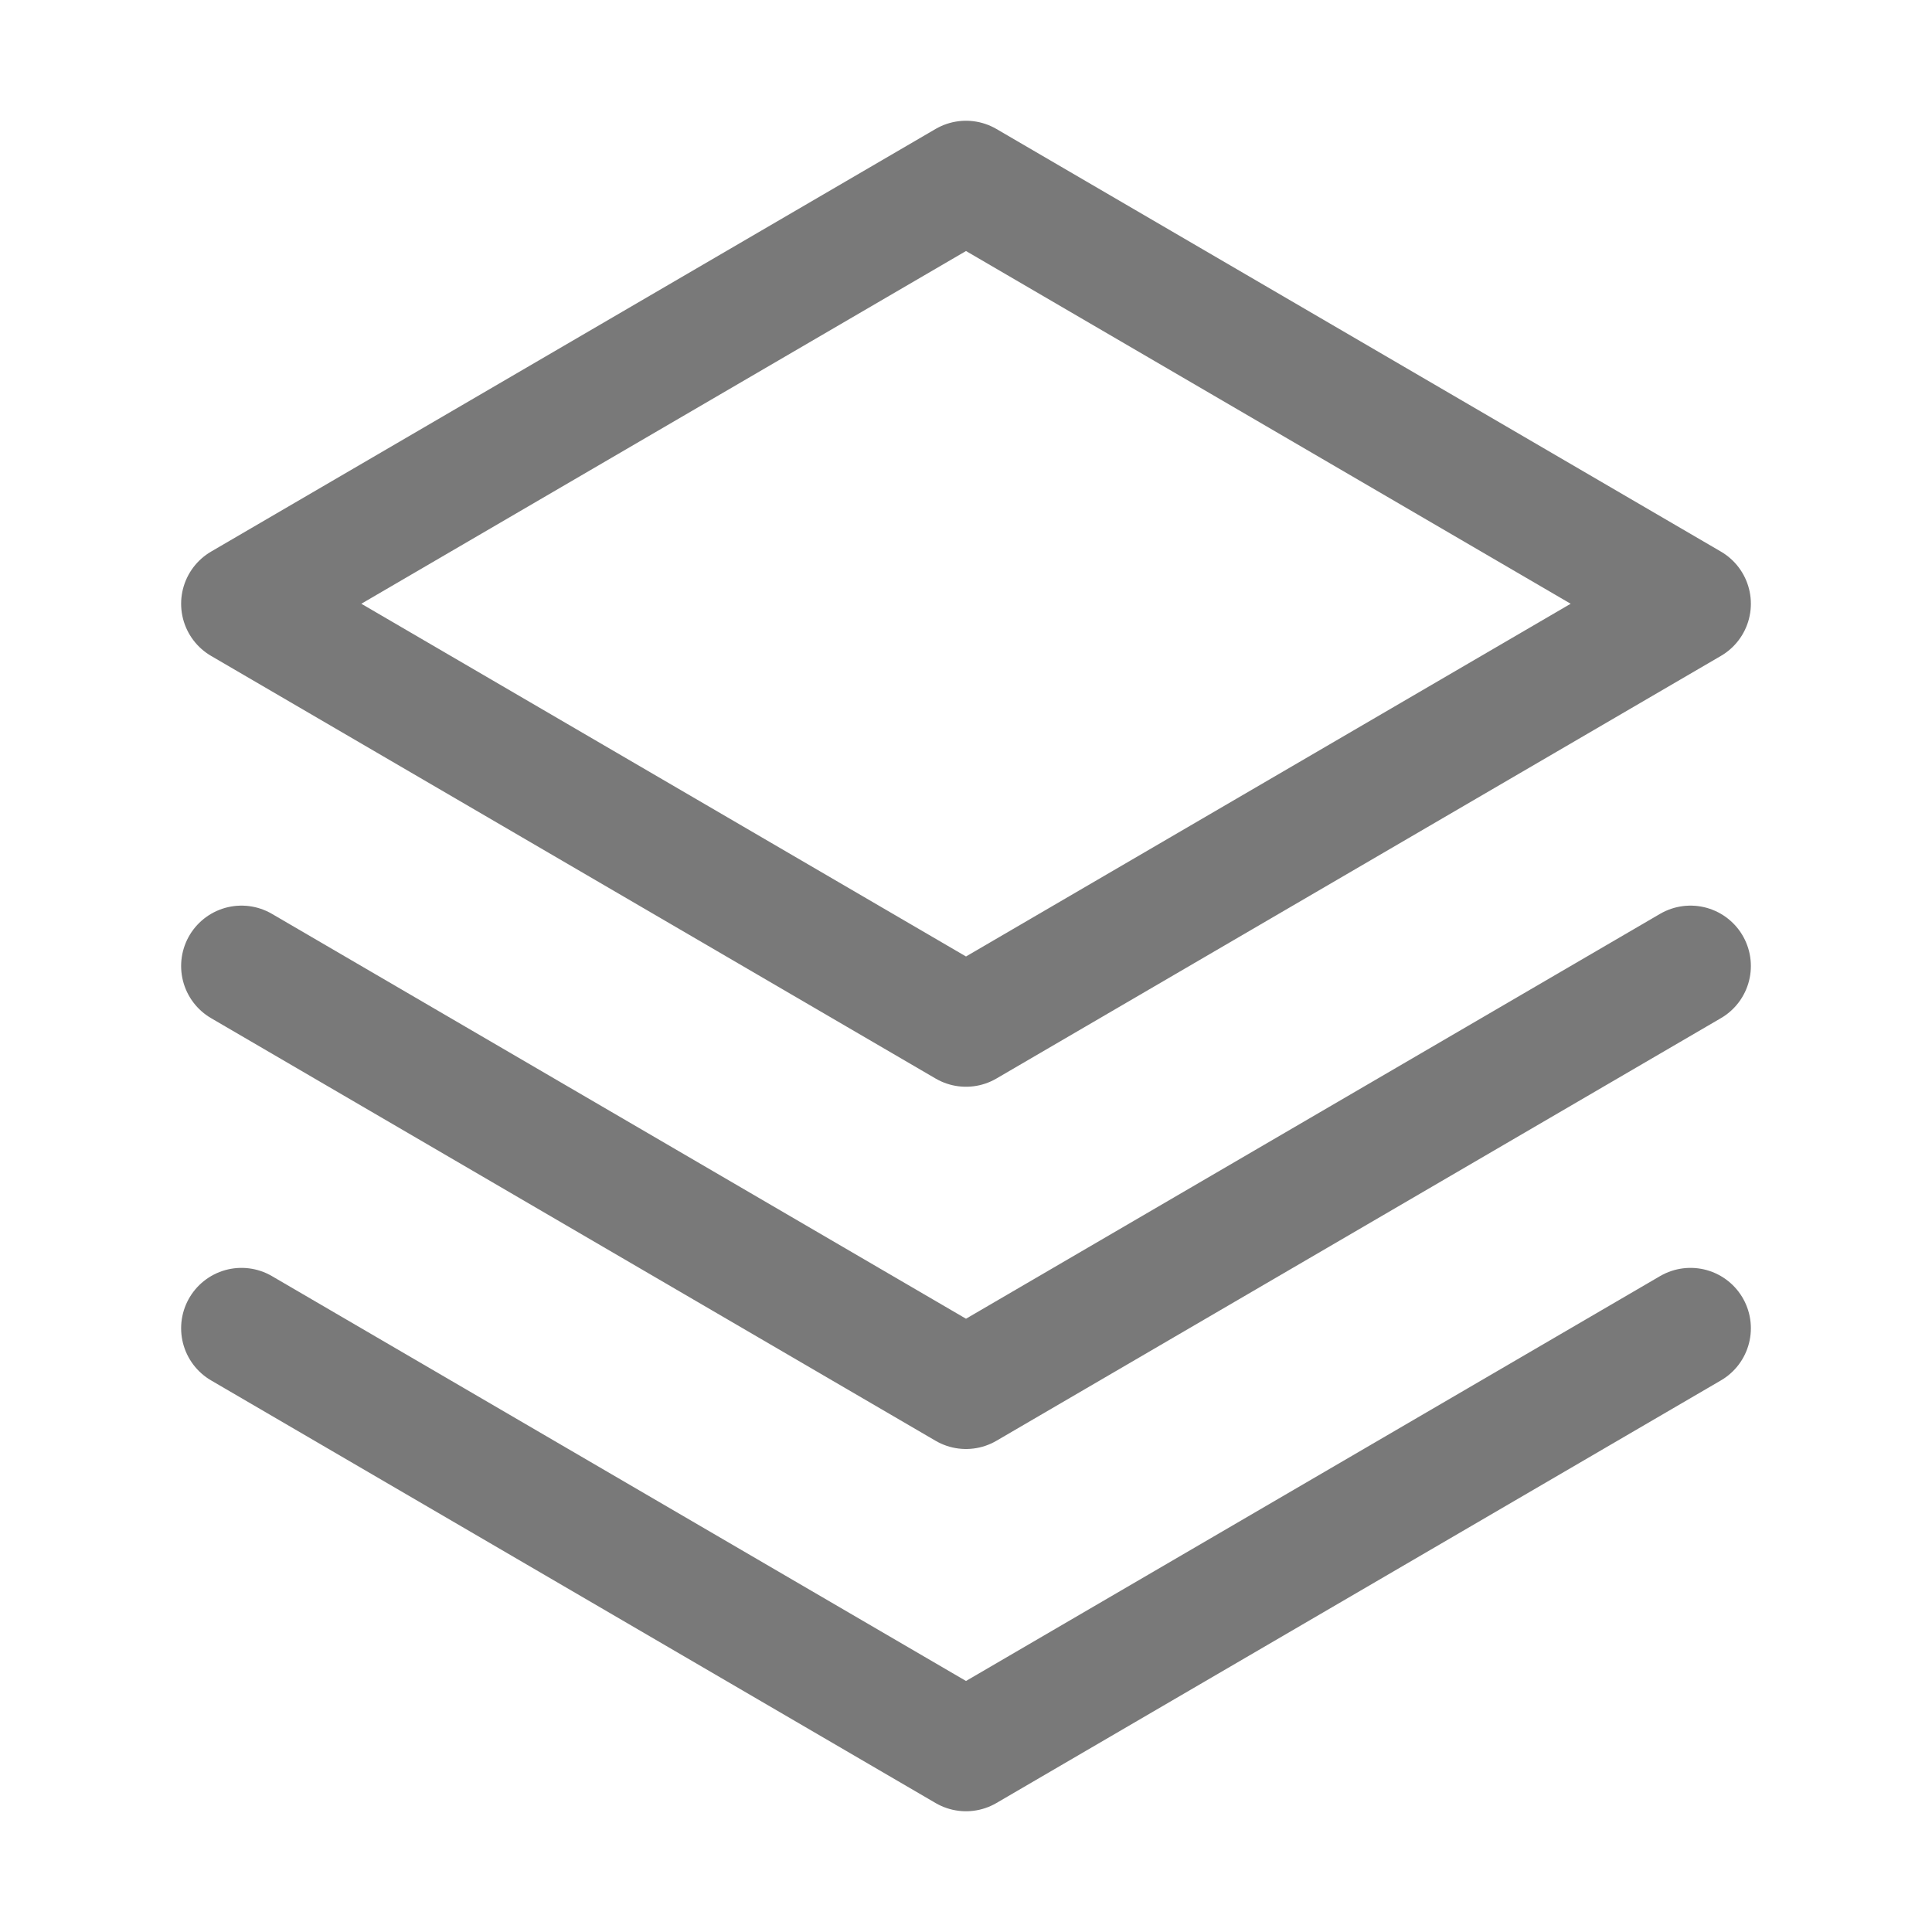 <svg width="24" height="24" viewBox="0 0 24 24" fill="none" xmlns="http://www.w3.org/2000/svg">
<path d="M3 16.5L12 21.75L21 16.5M3 12L12 17.25L21 12M3 7.5L12 12.75L21 7.5L12 2.25L3 7.5Z" stroke="#797979" stroke-width="1.5" stroke-linecap="round" stroke-linejoin="round"/>
</svg>
